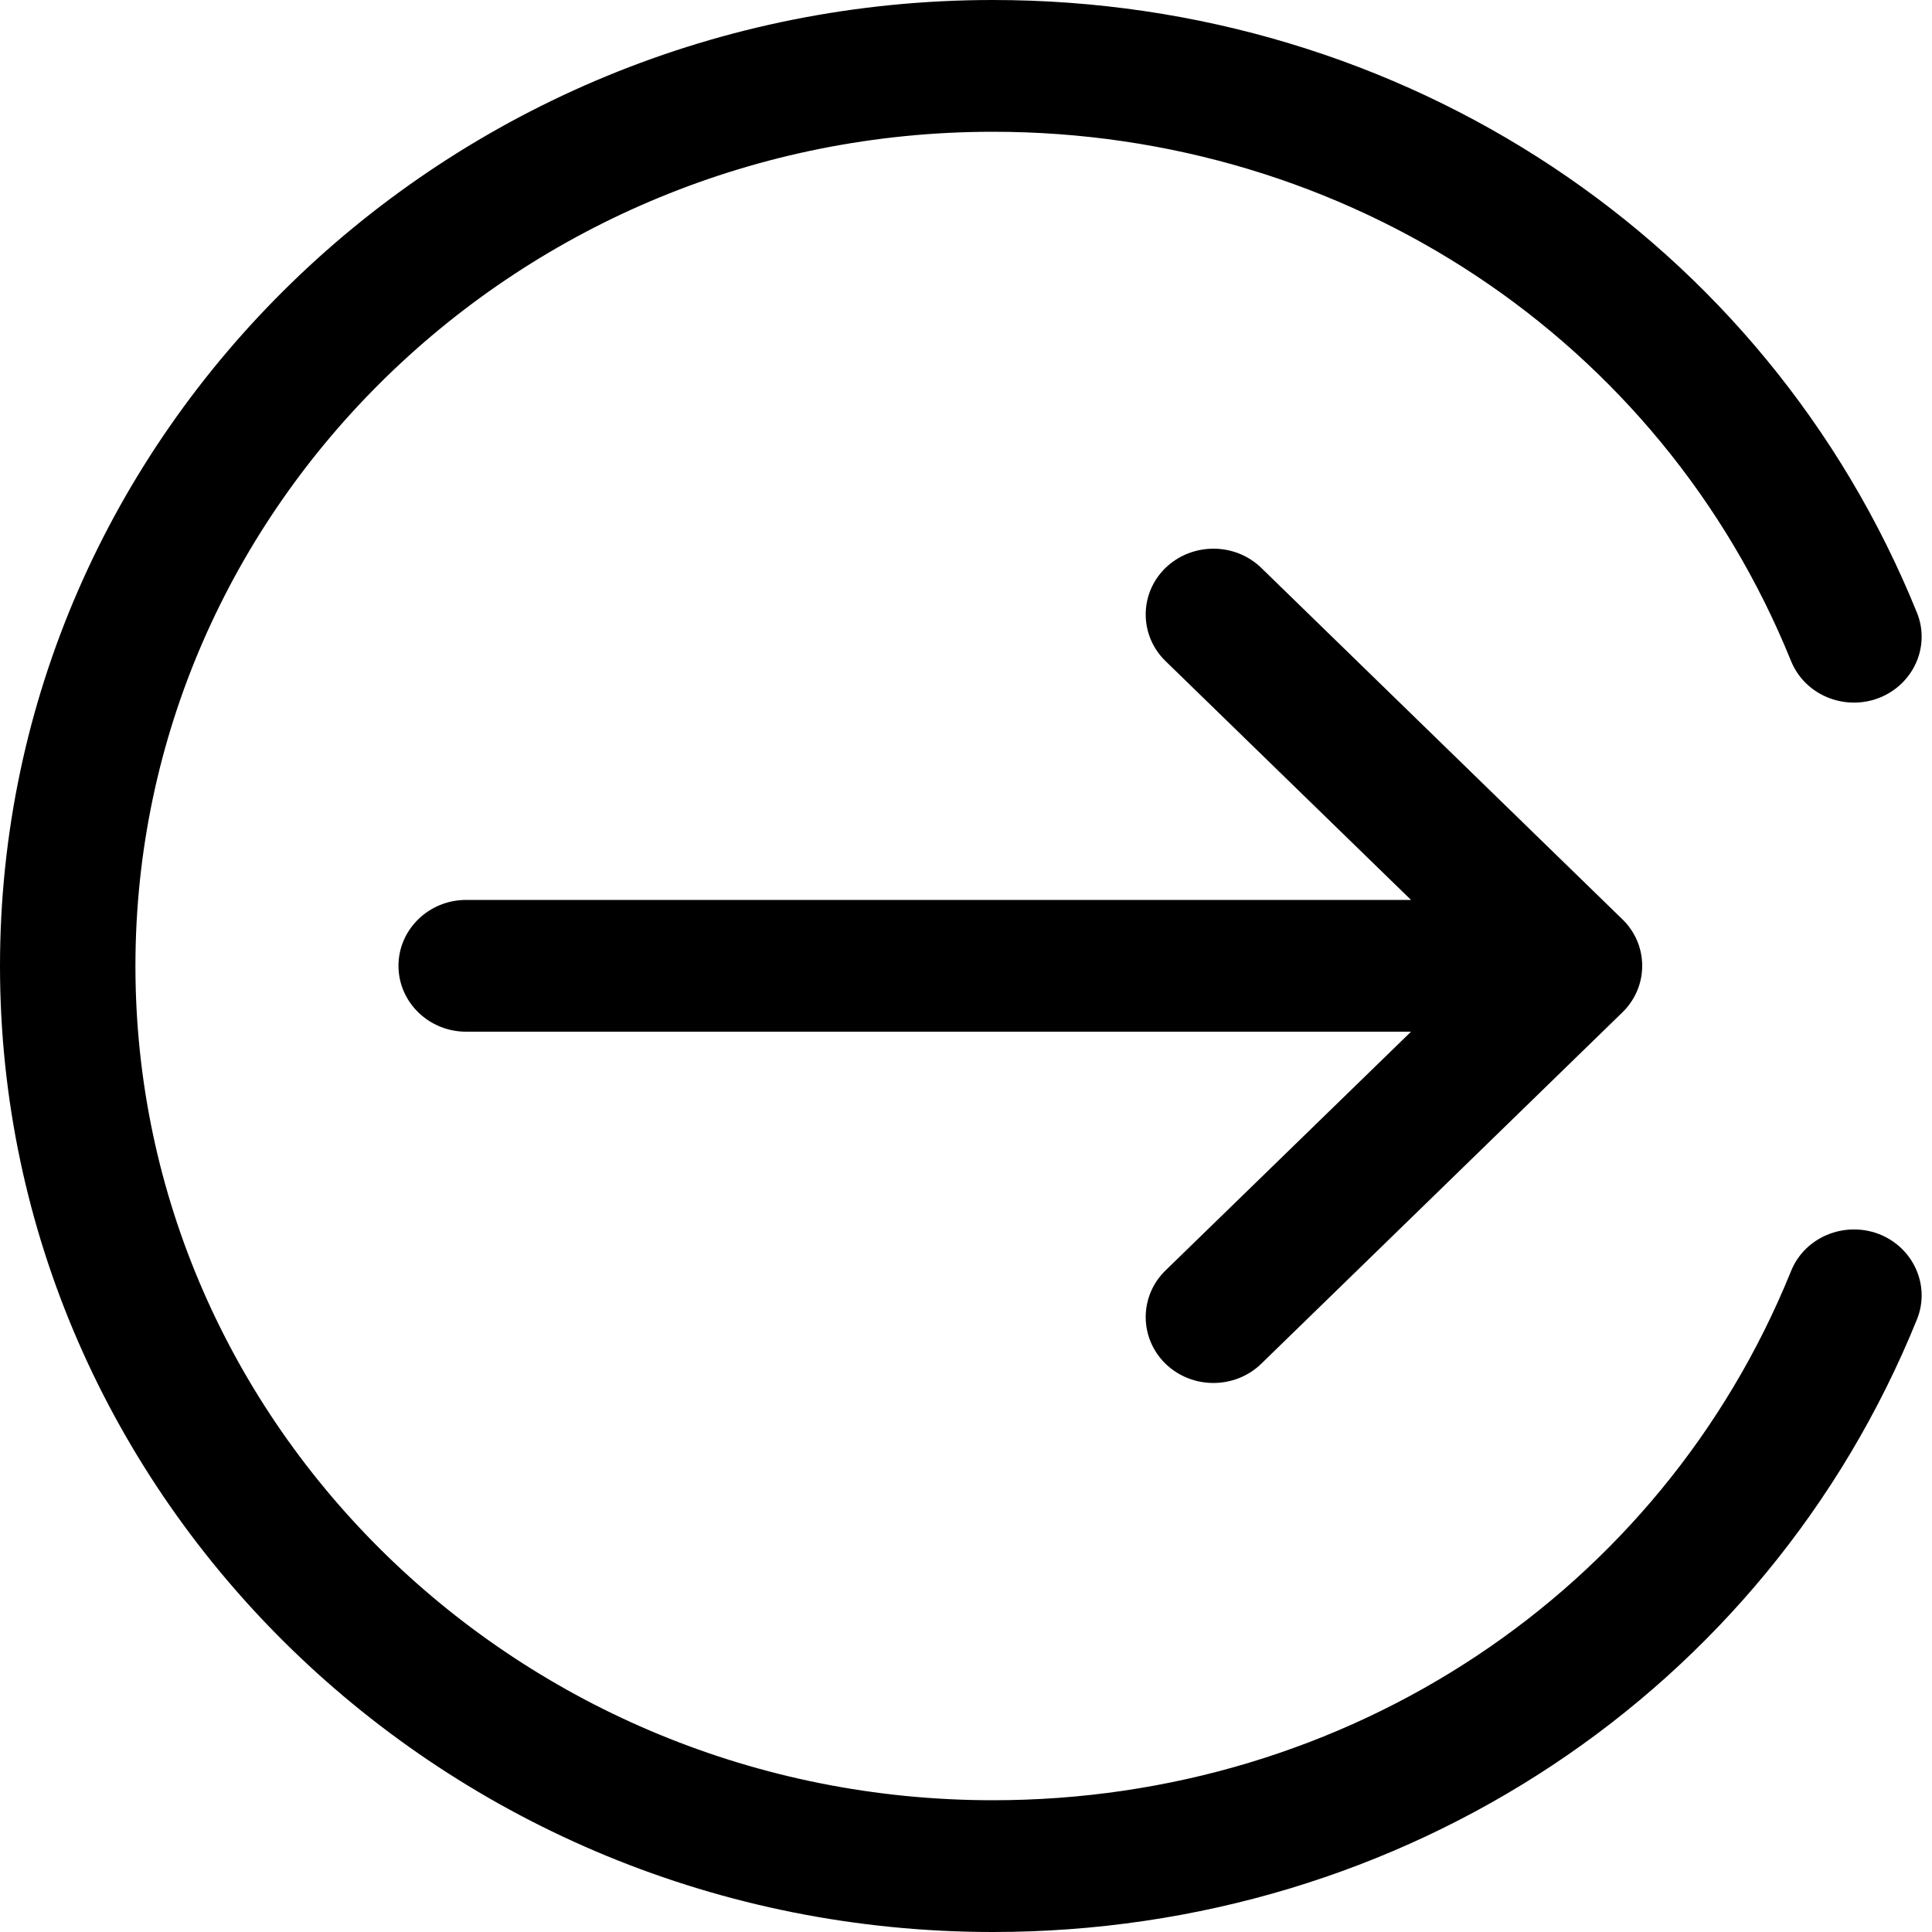 <svg width="20" height="20" viewBox="0 0 20 20" fill="none" xmlns="http://www.w3.org/2000/svg">
<path fill-rule="evenodd" clip-rule="evenodd" d="M0 10C0 15.514 4.611 20 10.278 20C14.53 20 18.284 17.511 19.844 13.659C19.986 13.309 19.808 12.913 19.449 12.774C19.088 12.638 18.681 12.808 18.54 13.16C17.193 16.486 13.95 18.636 10.278 18.636C5.384 18.636 1.402 14.762 1.402 10C1.402 5.238 5.384 1.364 10.278 1.364C13.95 1.364 17.193 3.514 18.54 6.841C18.682 7.193 19.089 7.363 19.449 7.226C19.808 7.087 19.986 6.692 19.844 6.342C18.284 2.489 14.53 0 10.278 0C4.611 0 0 4.486 0 10ZM12.562 5.68C12.741 5.68 12.92 5.746 13.057 5.879L16.781 9.503C16.916 9.627 17 9.803 17 9.998C17 10.187 16.921 10.358 16.794 10.481L13.057 14.117C12.783 14.383 12.339 14.383 12.065 14.117C11.792 13.85 11.792 13.418 12.065 13.152L14.607 10.68H4.825C4.439 10.68 4.125 10.374 4.125 9.998C4.125 9.622 4.439 9.316 4.825 9.316H14.607L12.065 6.843C11.792 6.577 11.792 6.145 12.065 5.879C12.203 5.746 12.382 5.68 12.562 5.68Z" fill="black"/>
</svg>
